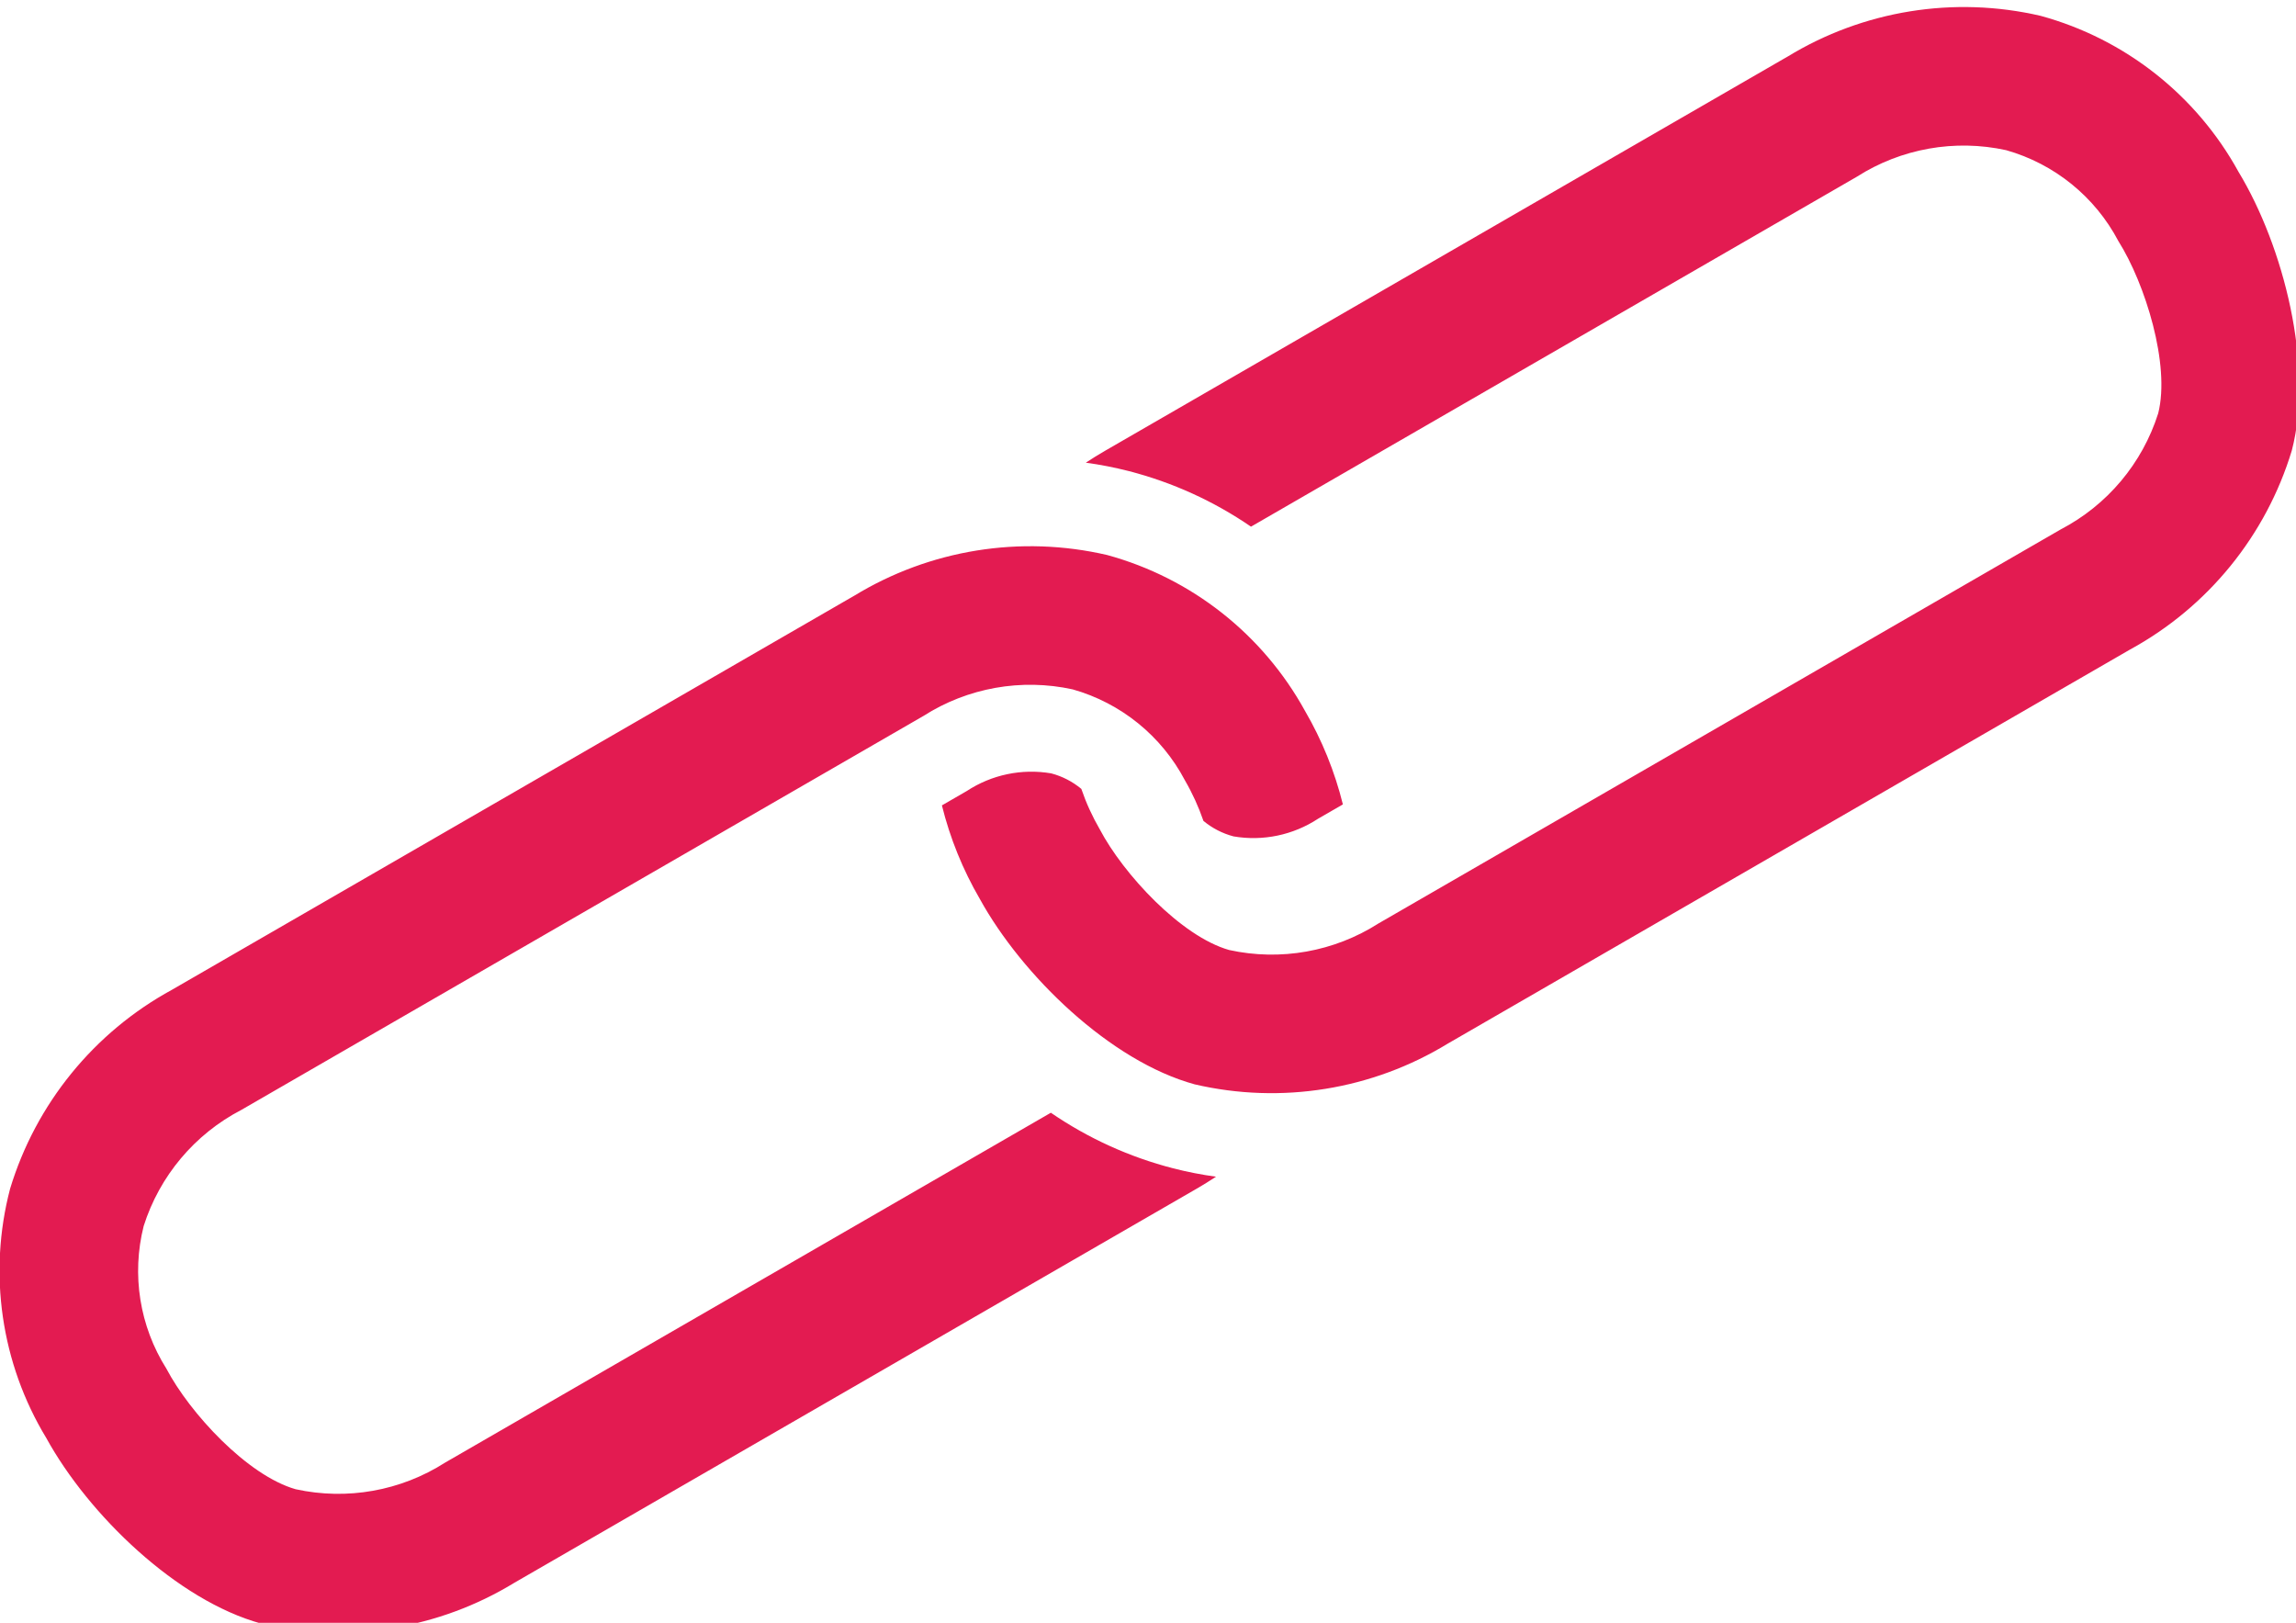 <?xml version="1.0" encoding="UTF-8" standalone="no"?>
<!-- Created with Inkscape (http://www.inkscape.org/) -->

<svg
   xmlns:dc="http://purl.org/dc/elements/1.1/"
   xmlns:cc="http://creativecommons.org/ns#"
   xmlns:rdf="http://www.w3.org/1999/02/22-rdf-syntax-ns#"
   xmlns:svg="http://www.w3.org/2000/svg"
   xmlns="http://www.w3.org/2000/svg"
   xmlns:sodipodi="http://sodipodi.sourceforge.net/DTD/sodipodi-0.dtd"
   xmlns:inkscape="http://www.inkscape.org/namespaces/inkscape"
   width="35.569mm"
   height="25.137mm"
   viewBox="0 0 35.569 25.137"
   version="1.1"
   id="svg8"
   inkscape:export-filename="C:\web-projects\purl-in\images\favicon.png"
   inkscape:export-xdpi="232.36362"
   inkscape:export-ydpi="232.36362"
   sodipodi:docname="link5.svg"
   inkscape:version="0.92.4 (5da689c313, 2019-01-14)">
  <defs
     id="defs2">
    <mask
       id="SvgjsMask1643">
      <rect
         id="rect848"
         height="750"
         width="1920"
         x="0"
         y="0"
         style="fill:#ffffff" />
    </mask>
    <linearGradient
       id="SvgjsLinearGradient1644"
       gradientUnits="userSpaceOnUse"
       y2="-0.39"
       x2="0.848"
       y1="1.39"
       x1="0.152">
      <stop
         id="stop851"
         offset="0"
         stop-color="rgba(96, 9, 38, 1)" />
      <stop
         id="stop853"
         offset="1"
         stop-color="rgba(248, 34, 150, 1)" />
    </linearGradient>
  </defs>
  <sodipodi:namedview
     id="base"
     pagecolor="#ffffff"
     bordercolor="#666666"
     borderopacity="1.0"
     inkscape:pageopacity="0.0"
     inkscape:pageshadow="2"
     inkscape:zoom="1.3315722"
     inkscape:cx="67.496447"
     inkscape:cy="160.28281"
     inkscape:document-units="mm"
     inkscape:current-layer="g901"
     showgrid="false"
     showguides="true"
     inkscape:guide-bbox="true"
     inkscape:window-width="1600"
     inkscape:window-height="838"
     inkscape:window-x="-8"
     inkscape:window-y="-8"
     inkscape:window-maximized="1" />
  <g
     inkscape:label="Layer 1"
     inkscape:groupmode="layer"
     id="layer1"
     transform="translate(403.844,-67.212)">
    <g
       id="g901"
       transform="matrix(0.265,0,0,0.265,-399.574,-1.744)">
      <path
         d="m 88.378,263.524 -39.87,23.025 c -0.392,0.226 -0.774,0.462 -1.145,0.707 0.843,0.115 1.68,0.279 2.504,0.489 2.555,0.658 4.976,1.758 7.152,3.251 l 35.414,-20.452 c 2.591,-1.653 5.732,-2.212 8.734,-1.554 2.821,0.799 5.192,2.719 6.559,5.314 1.565,2.48 3.045,7.225 2.328,10.068 -0.929,2.93 -2.982,5.372 -5.708,6.79 l -39.87,23.025 c -2.59,1.654 -5.731,2.213 -8.733,1.555 -2.822,-0.799 -6.193,-4.452 -7.56,-7.047 -0.437,-0.753 -0.8,-1.547 -1.082,-2.371 -0.513,-0.427 -1.114,-0.737 -1.759,-0.907 -1.718,-0.294 -3.484,0.075 -4.941,1.033 l -1.451,0.838 c 0.475,1.917 1.22,3.757 2.214,5.464 2.464,4.477 7.637,9.497 12.567,10.843 5.056,1.176 10.371,0.319 14.801,-2.387 l 39.869,-23.026 c 4.557,-2.486 7.954,-6.662 9.461,-11.629 1.296,-4.943 -0.468,-11.933 -3.116,-16.303 -2.463,-4.478 -6.636,-7.767 -11.566,-9.113 -5.056,-1.176 -10.371,-0.318 -14.8,2.388 z m -54.57,31.518 -39.87,23.025 c -4.557,2.486 -7.954,6.662 -9.461,11.629 -1.296,4.944 -0.532,10.202 2.117,14.573 2.463,4.478 7.636,9.498 12.566,10.845 5.056,1.176 10.371,0.318 14.8,-2.388 l 39.87,-23.025 c 0.392,-0.226 0.773,-0.463 1.145,-0.708 -0.843,-0.115 -1.678,-0.278 -2.502,-0.489 -2.556,-0.657 -4.977,-1.757 -7.154,-3.25 L 9.905,345.706 c -2.59,1.654 -5.731,2.213 -8.733,1.555 -2.822,-0.8 -6.192,-4.453 -7.558,-7.048 -1.565,-2.48 -2.045,-5.492 -1.328,-8.336 0.929,-2.929 2.982,-5.371 5.709,-6.789 L 37.866,302.063 c 2.59,-1.654 5.731,-2.213 8.733,-1.555 2.821,0.799 5.191,2.72 6.557,5.315 0.437,0.754 0.8,1.548 1.083,2.372 0.514,0.427 1.115,0.736 1.761,0.906 1.718,0.294 3.484,-0.075 4.941,-1.033 l 1.45,-0.837 c -0.475,-1.917 -1.22,-3.757 -2.214,-5.464 -2.463,-4.478 -6.636,-7.766 -11.566,-9.113 -5.056,-1.176 -10.372,-0.318 -14.802,2.389 z"
         id="path881-6-8-9"
         inkscape:connector-curvature="0"
         style="fill:#e31b51;fill-opacity:1;stroke-width:0.915"
         sodipodi:nodetypes="cccccccccccccccccccccccccccccccccccccccccccccccccccc" />
    </g>
  </g>
</svg>
